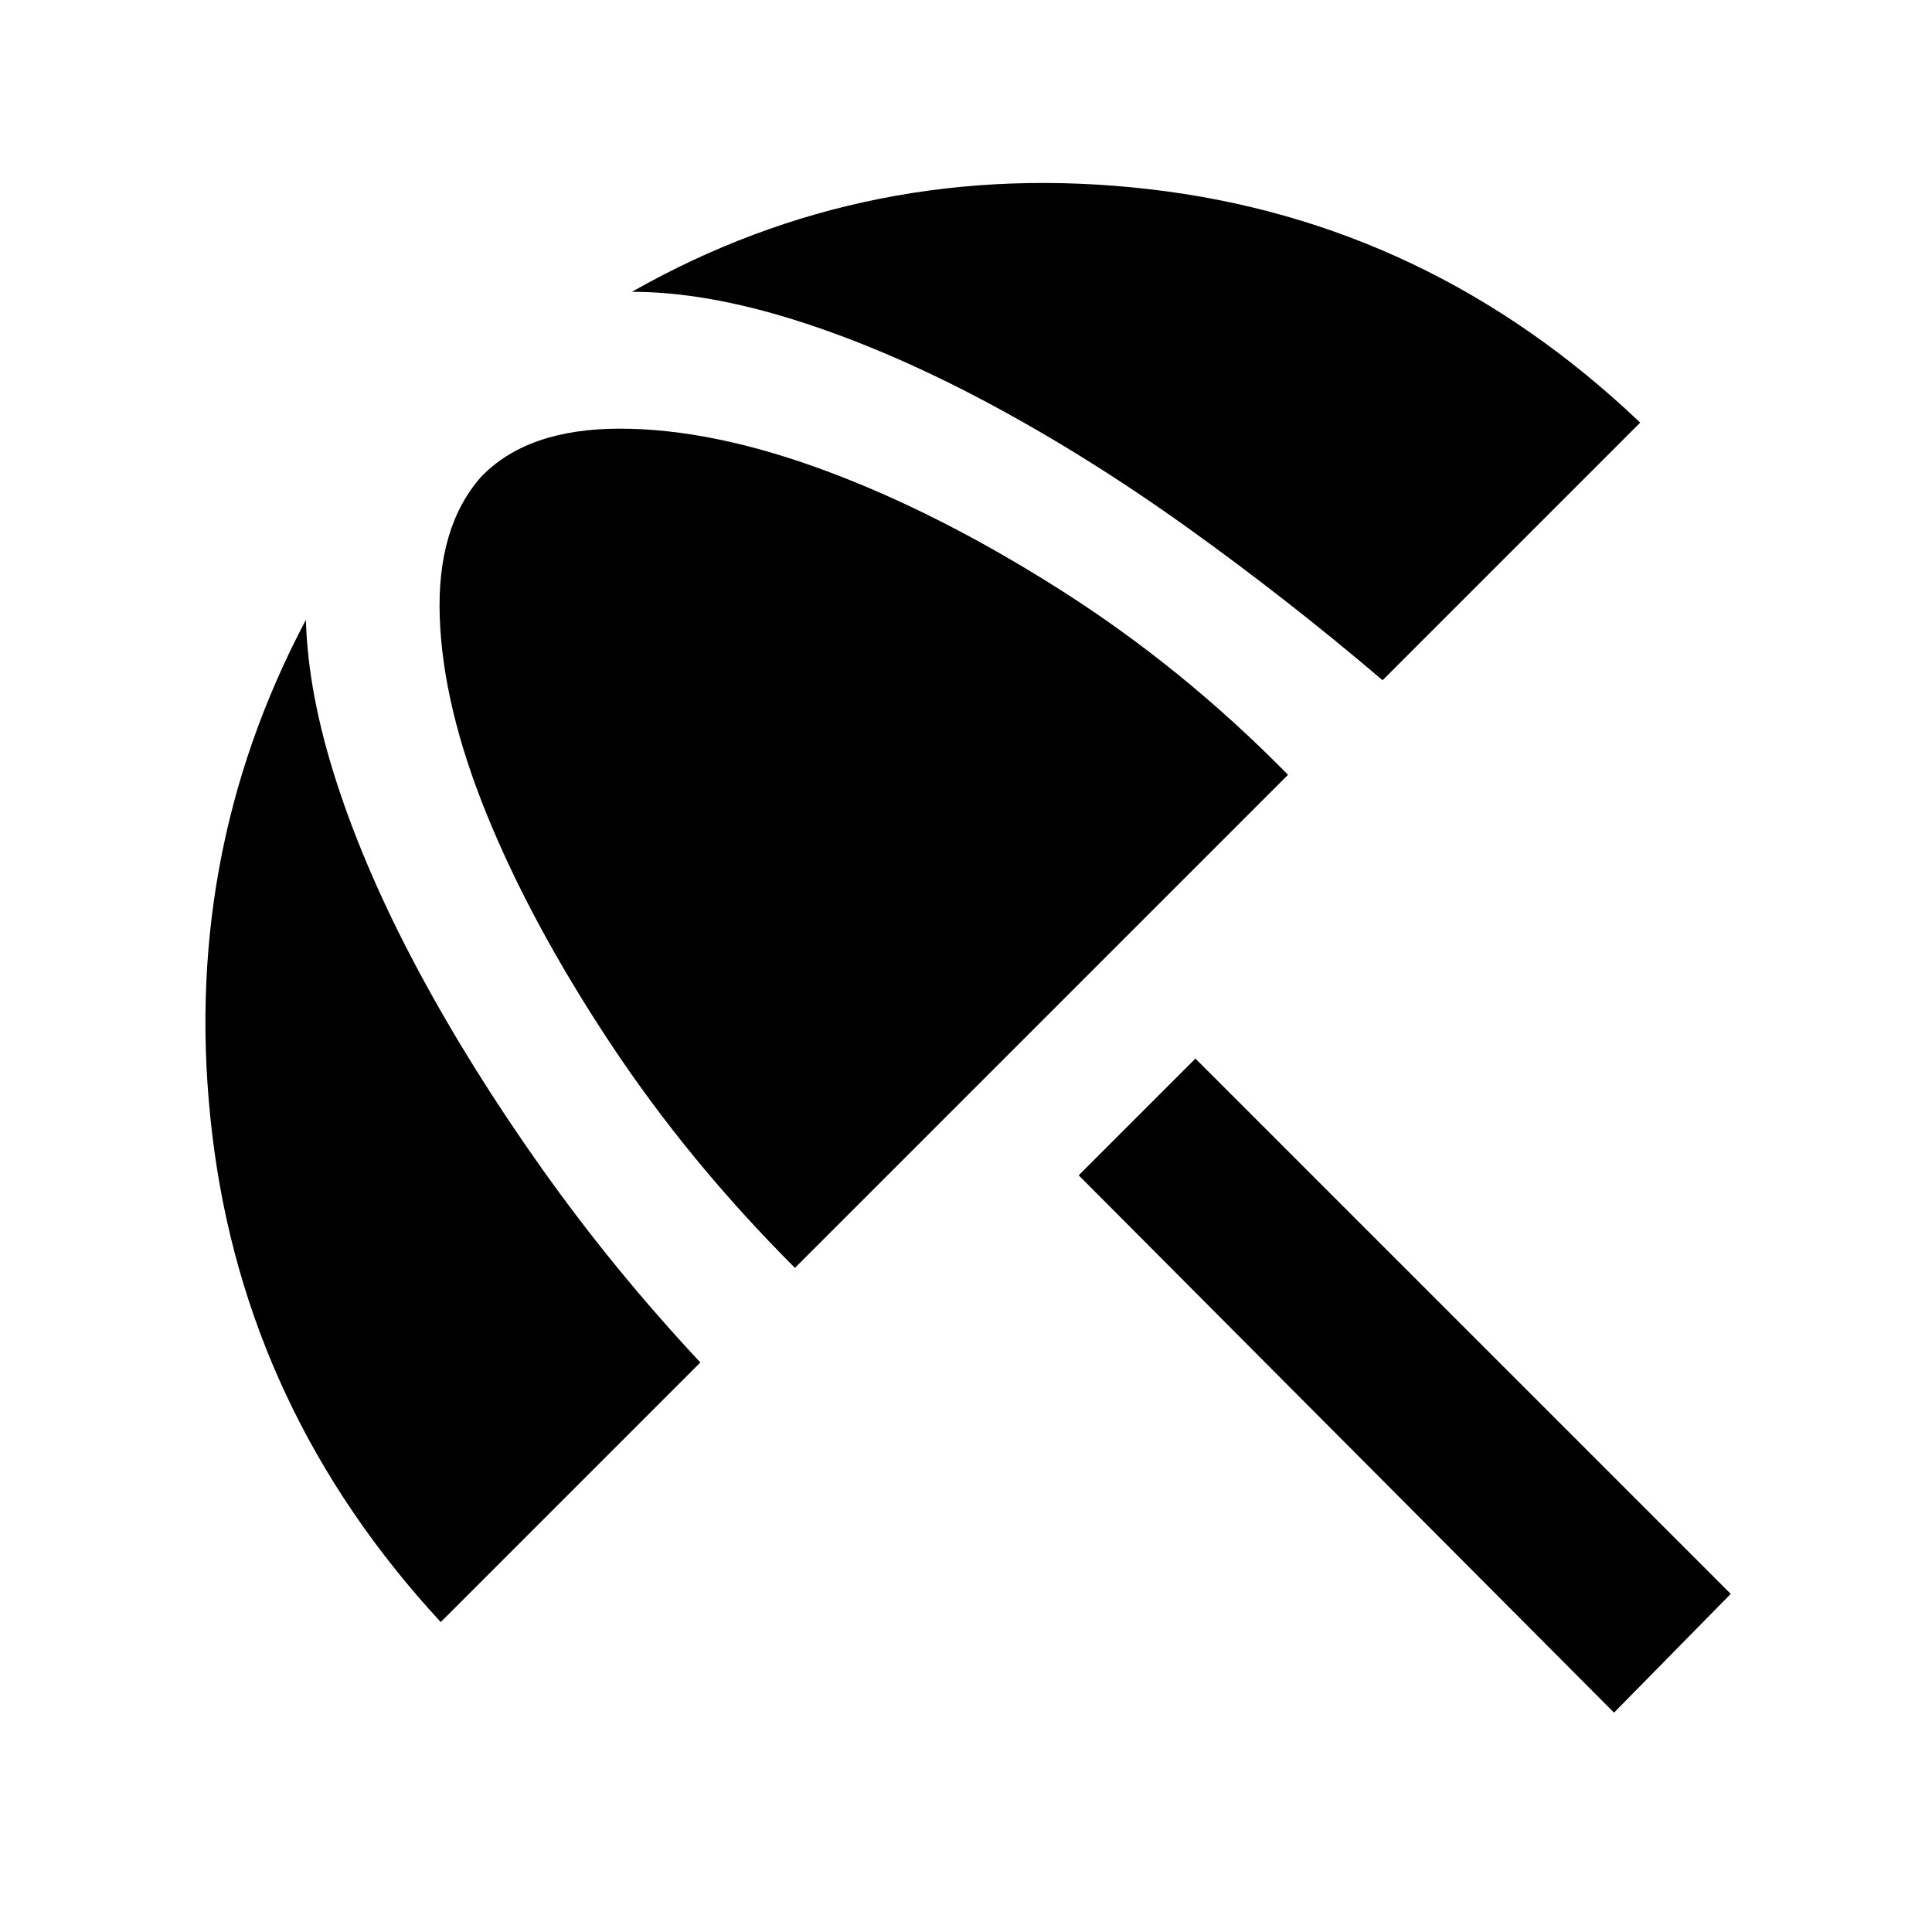 <svg xmlns="http://www.w3.org/2000/svg" height="48" width="48"><path d="M40.1 42.55 26.8 29.2 29.7 26.3 43 39.6ZM10.95 40.3Q6.1 35.05 5.275 28.2Q4.45 21.35 7.6 15.4Q7.65 17.25 8.375 19.475Q9.1 21.7 10.4 24.125Q11.7 26.55 13.475 29.05Q15.25 31.55 17.4 33.85ZM19.75 31.5Q17.1 28.85 15.15 25.9Q13.2 22.95 12.1 20.25Q11 17.55 10.925 15.325Q10.85 13.1 11.95 11.85Q13.1 10.65 15.4 10.65Q17.7 10.65 20.525 11.7Q23.35 12.75 26.375 14.675Q29.4 16.6 32 19.25ZM34.35 16.9Q32 14.9 29.525 13.125Q27.05 11.35 24.575 10.025Q22.1 8.7 19.825 7.975Q17.55 7.25 15.7 7.25Q21.6 3.9 28.55 4.7Q35.5 5.5 40.75 10.5Z"/></svg>